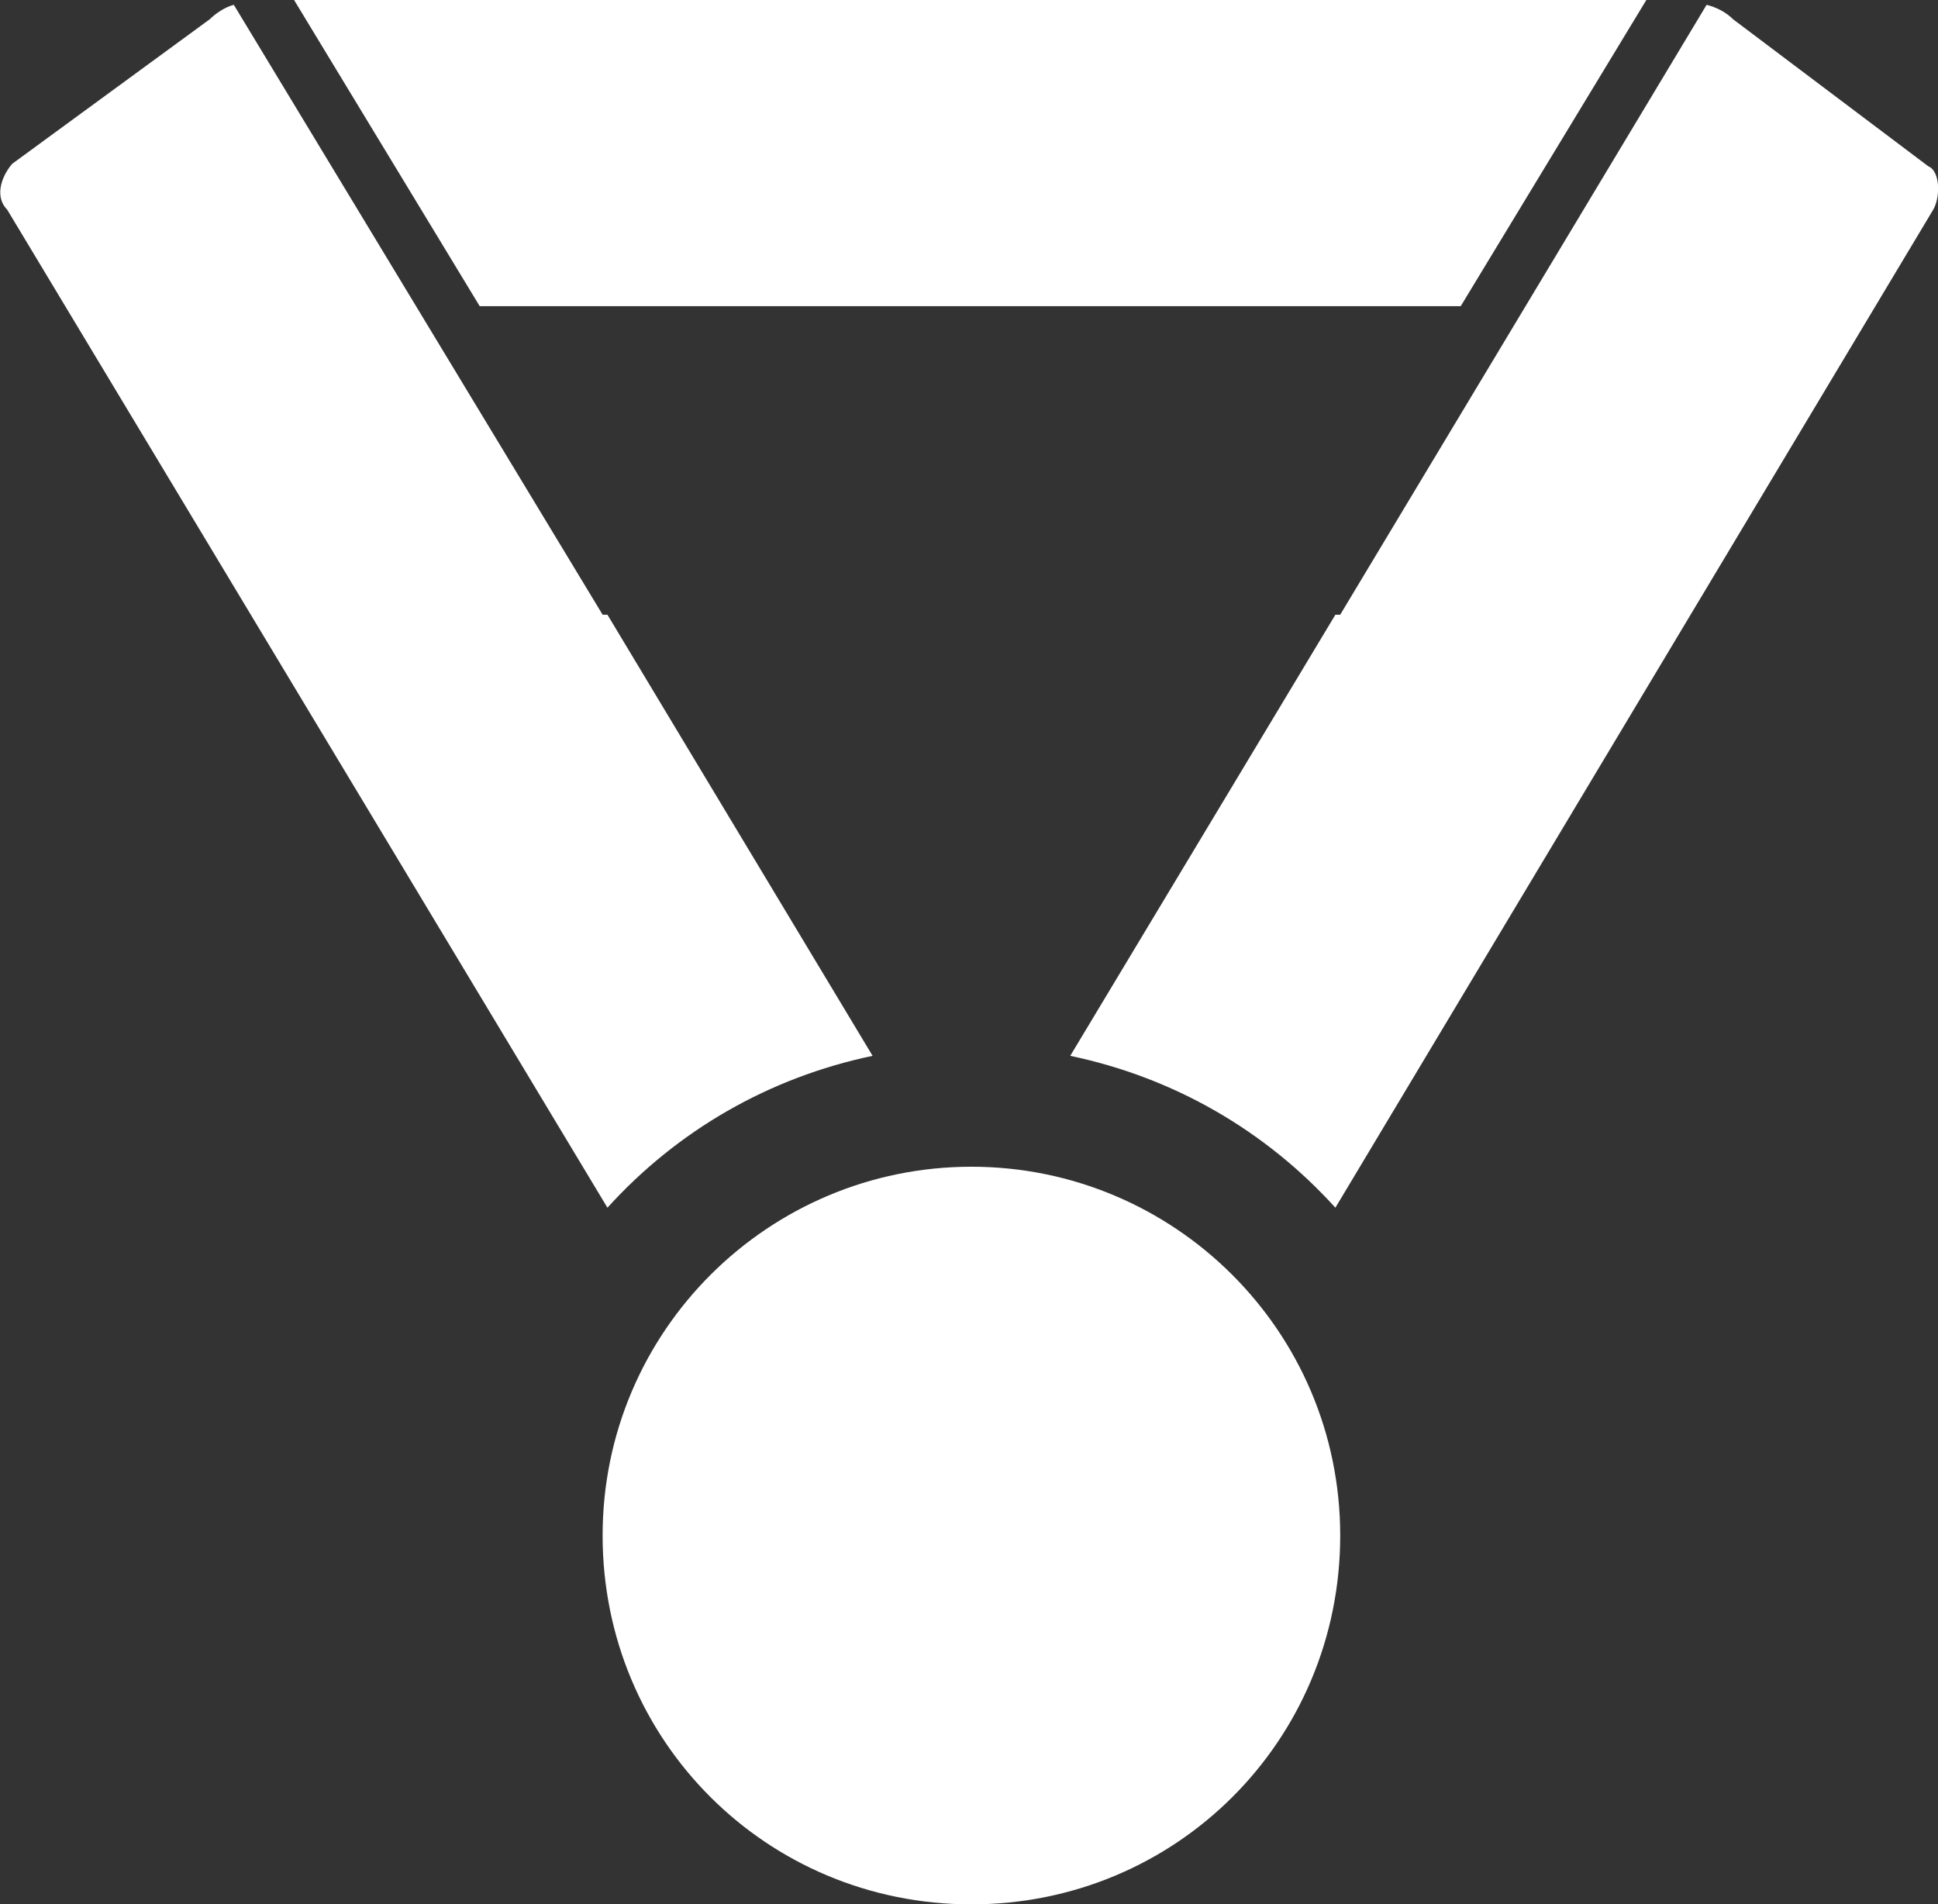 <?xml version="1.0" encoding="utf-8"?>
<!-- Generator: Adobe Illustrator 18.1.0, SVG Export Plug-In . SVG Version: 6.00 Build 0)  -->
<svg version="1.1" id="Layer_1" xmlns="http://www.w3.org/2000/svg" xmlns:xlink="http://www.w3.org/1999/xlink" x="0px" y="0px"
	 width="80.4px" height="79px" viewBox="0 0 80.4 79" enable-background="new 0 0 80.4 79" xml:space="preserve">
<rect x="0" y="0" width="80.4" height="79" fill="#333333" stroke="none"/>
<polygon fill="#FFFFFF" points="12.2,0 19.9,12.7 60.6,12.7 68.3,0 "/>
<g>
	<path fill="#FFFFFF" d="M9.7,0.2c-0.4,0.1-0.8,0.4-1,0.6L0.5,6.8C0,7.4-0.2,8.2,0.3,8.7l24.9,41.4c2.9-3.2,6.7-5.4,11-6.3l-11-18.3
		H25L9.7,0.2C9.7,0.2,9.7,0.2,9.7,0.2L9.7,0.2z"/>
	<path fill="#FFFFFF" d="M70.8,0.2L55.6,25.5h-0.2l-11,18.3c4.3,0.9,8.1,3.1,11,6.3L80.2,8.7c0.3-0.5,0.3-1.6-0.2-1.8l-8.1-6.1
		C71.6,0.5,71.2,0.3,70.8,0.2L70.8,0.2z"/>
	<path fill="#FFFFFF" d="M40.3,48.4c-8.4,0-15.3,6.8-15.3,15.3S31.8,79,40.3,79s15.3-6.8,15.3-15.3S48.7,48.4,40.3,48.4"/>
</g>
</svg>
